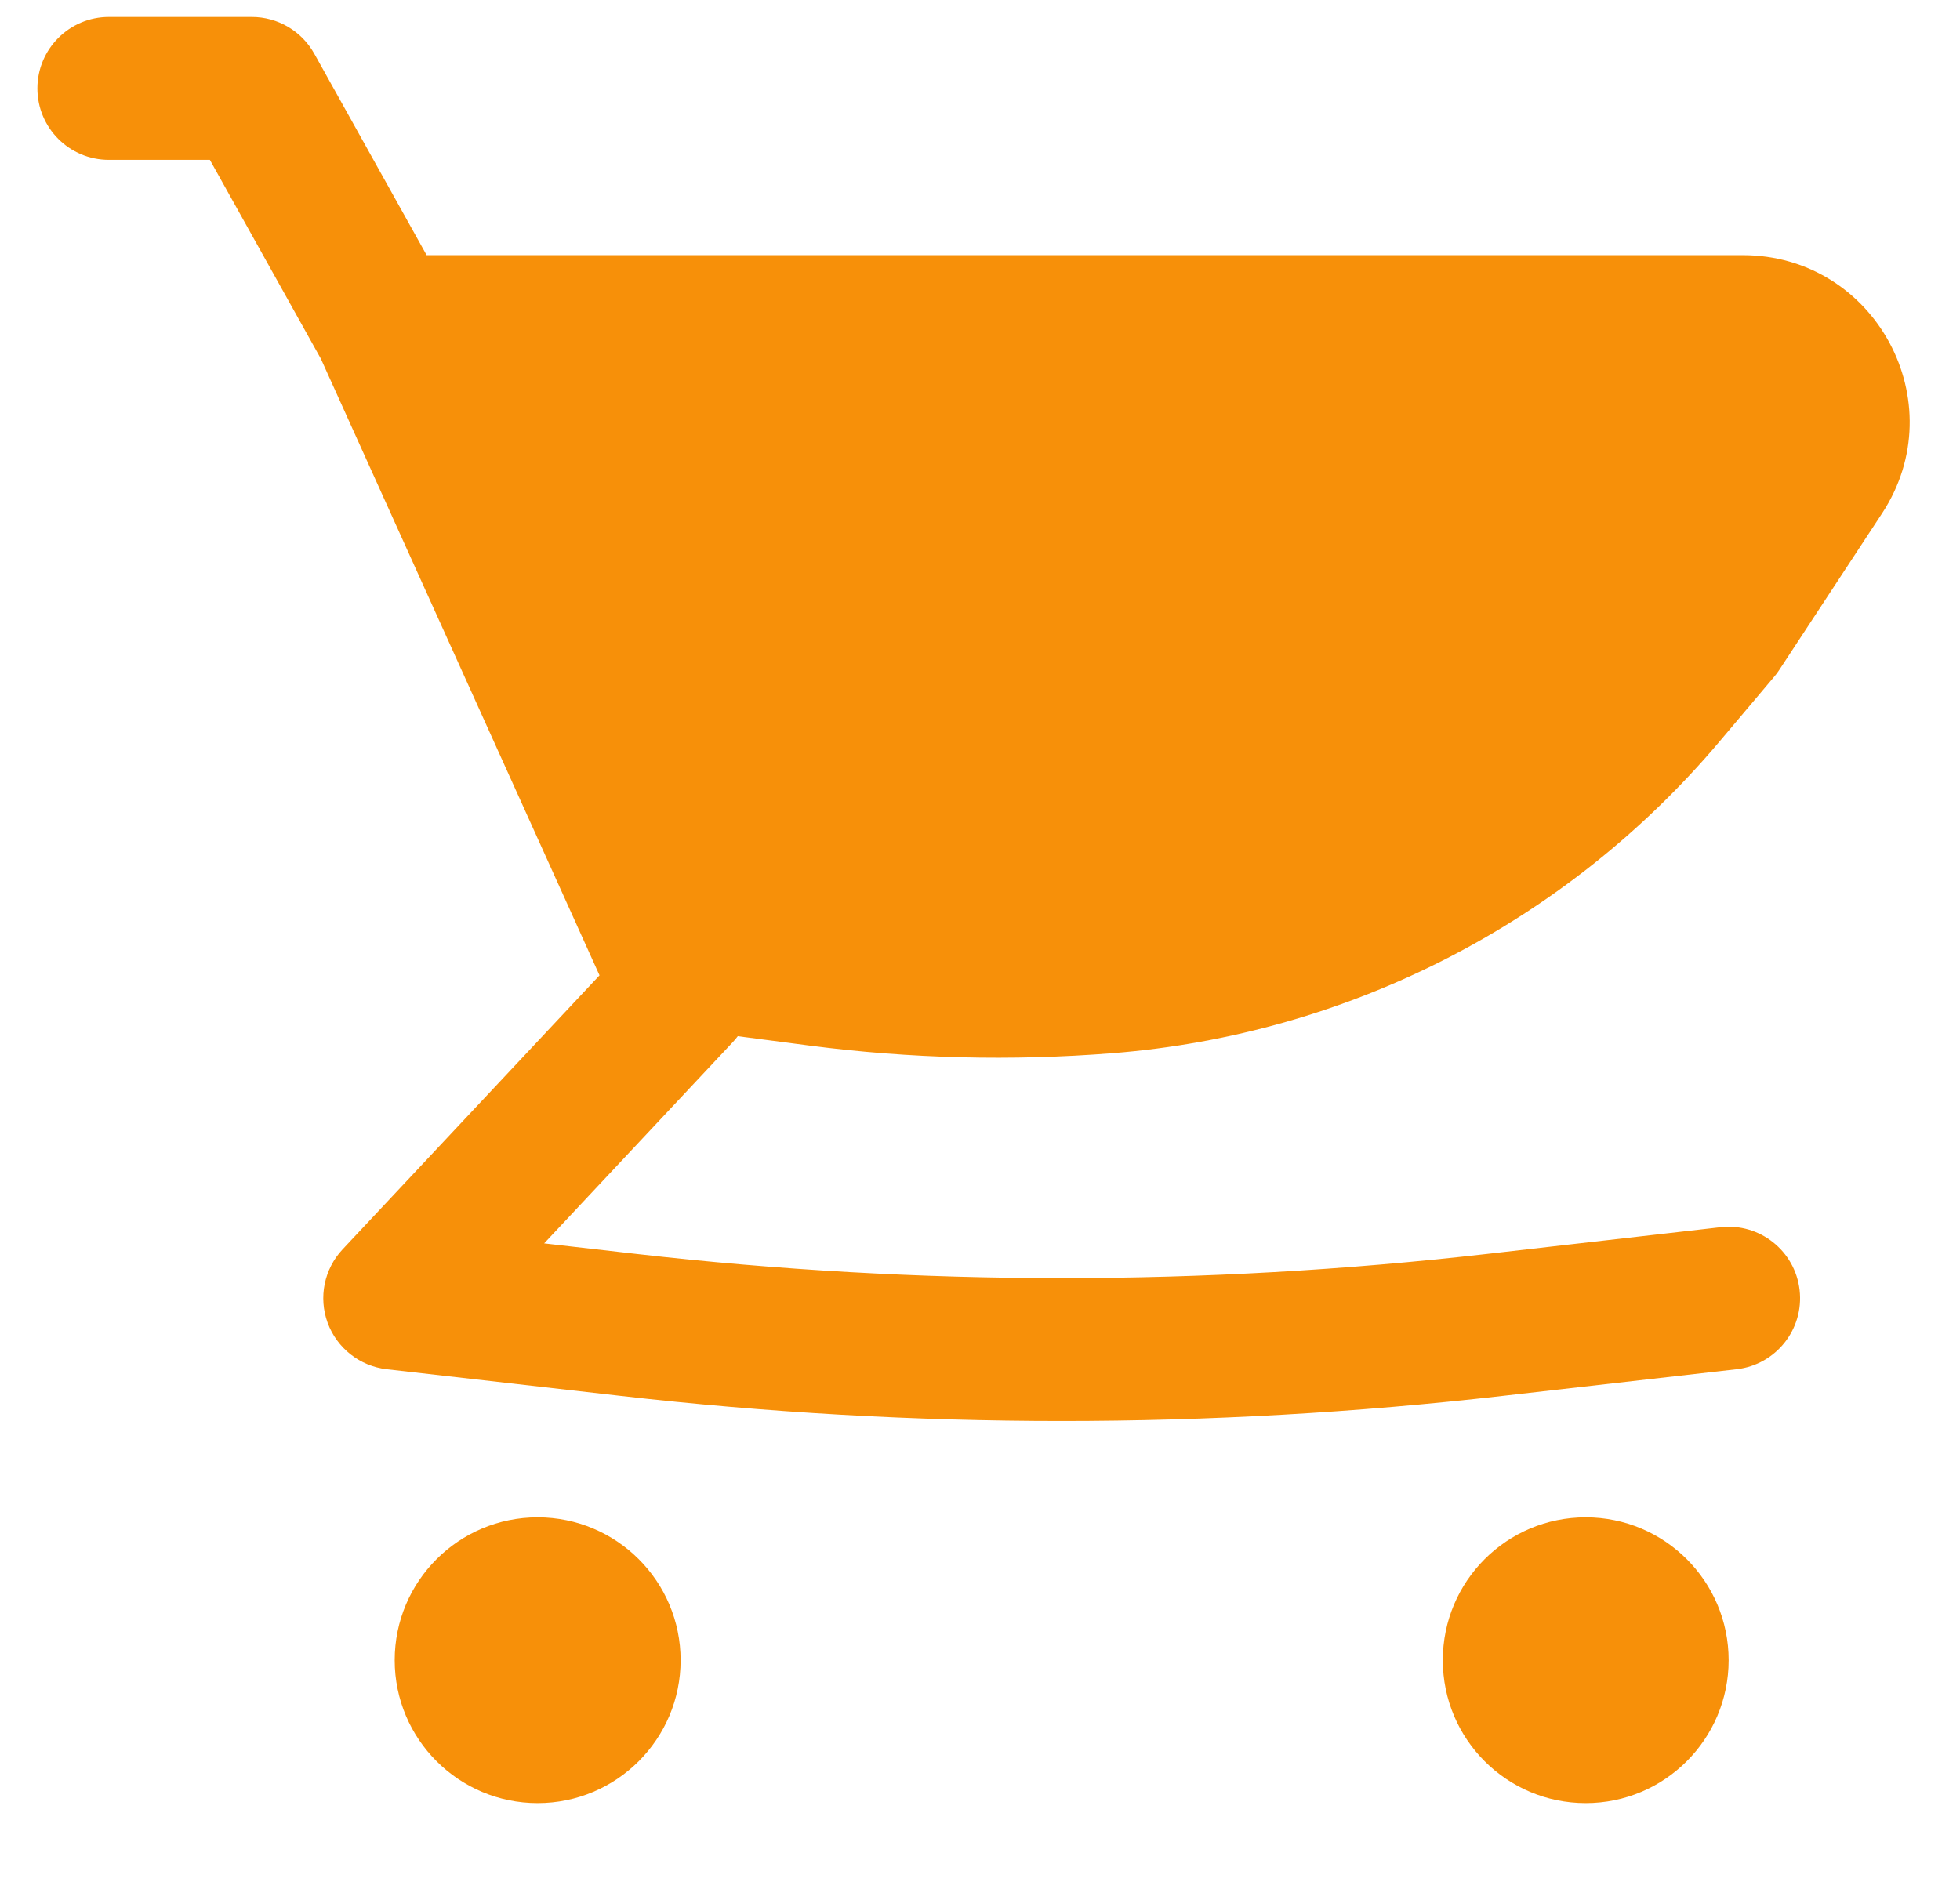 <svg width="24" height="23" viewBox="0 0 24 23" fill="none" xmlns="http://www.w3.org/2000/svg">
<path d="M21.339 3.125H5.224L3.848 0.657C3.693 0.38 3.401 0.208 3.083 0.208H1.333C0.85 0.208 0.458 0.6 0.458 1.083C0.458 1.567 0.85 1.958 1.333 1.958H2.57L3.929 4.394L7.062 11.328L7.065 11.335L7.341 11.946L4.195 15.302C3.969 15.543 3.898 15.891 4.012 16.202C4.126 16.512 4.406 16.732 4.734 16.77L7.602 17.097C11.189 17.507 14.811 17.507 18.398 17.097L21.266 16.77C21.746 16.715 22.091 16.281 22.036 15.801C21.981 15.321 21.548 14.976 21.067 15.031L18.2 15.359C14.745 15.753 11.256 15.753 7.801 15.359L6.663 15.229L8.972 12.765C8.994 12.742 9.015 12.717 9.034 12.691L9.912 12.806C11.143 12.966 12.387 12.997 13.624 12.899C16.51 12.671 19.185 11.298 21.052 9.086L21.726 8.287C21.749 8.26 21.77 8.232 21.789 8.202L23.046 6.287C23.937 4.929 22.963 3.125 21.339 3.125Z" fill="#F79009"/>
<path d="M6.583 18.584C5.617 18.584 4.833 19.367 4.833 20.334C4.833 21.3 5.617 22.084 6.583 22.084C7.55 22.084 8.334 21.3 8.334 20.334C8.334 19.367 7.55 18.584 6.583 18.584Z" fill="#F79009"/>
<path d="M17.667 20.334C17.667 19.367 18.45 18.584 19.417 18.584C20.383 18.584 21.167 19.367 21.167 20.334C21.167 21.3 20.383 22.084 19.417 22.084C18.45 22.084 17.667 21.3 17.667 20.334Z" fill="#F79009"/>
</svg>
